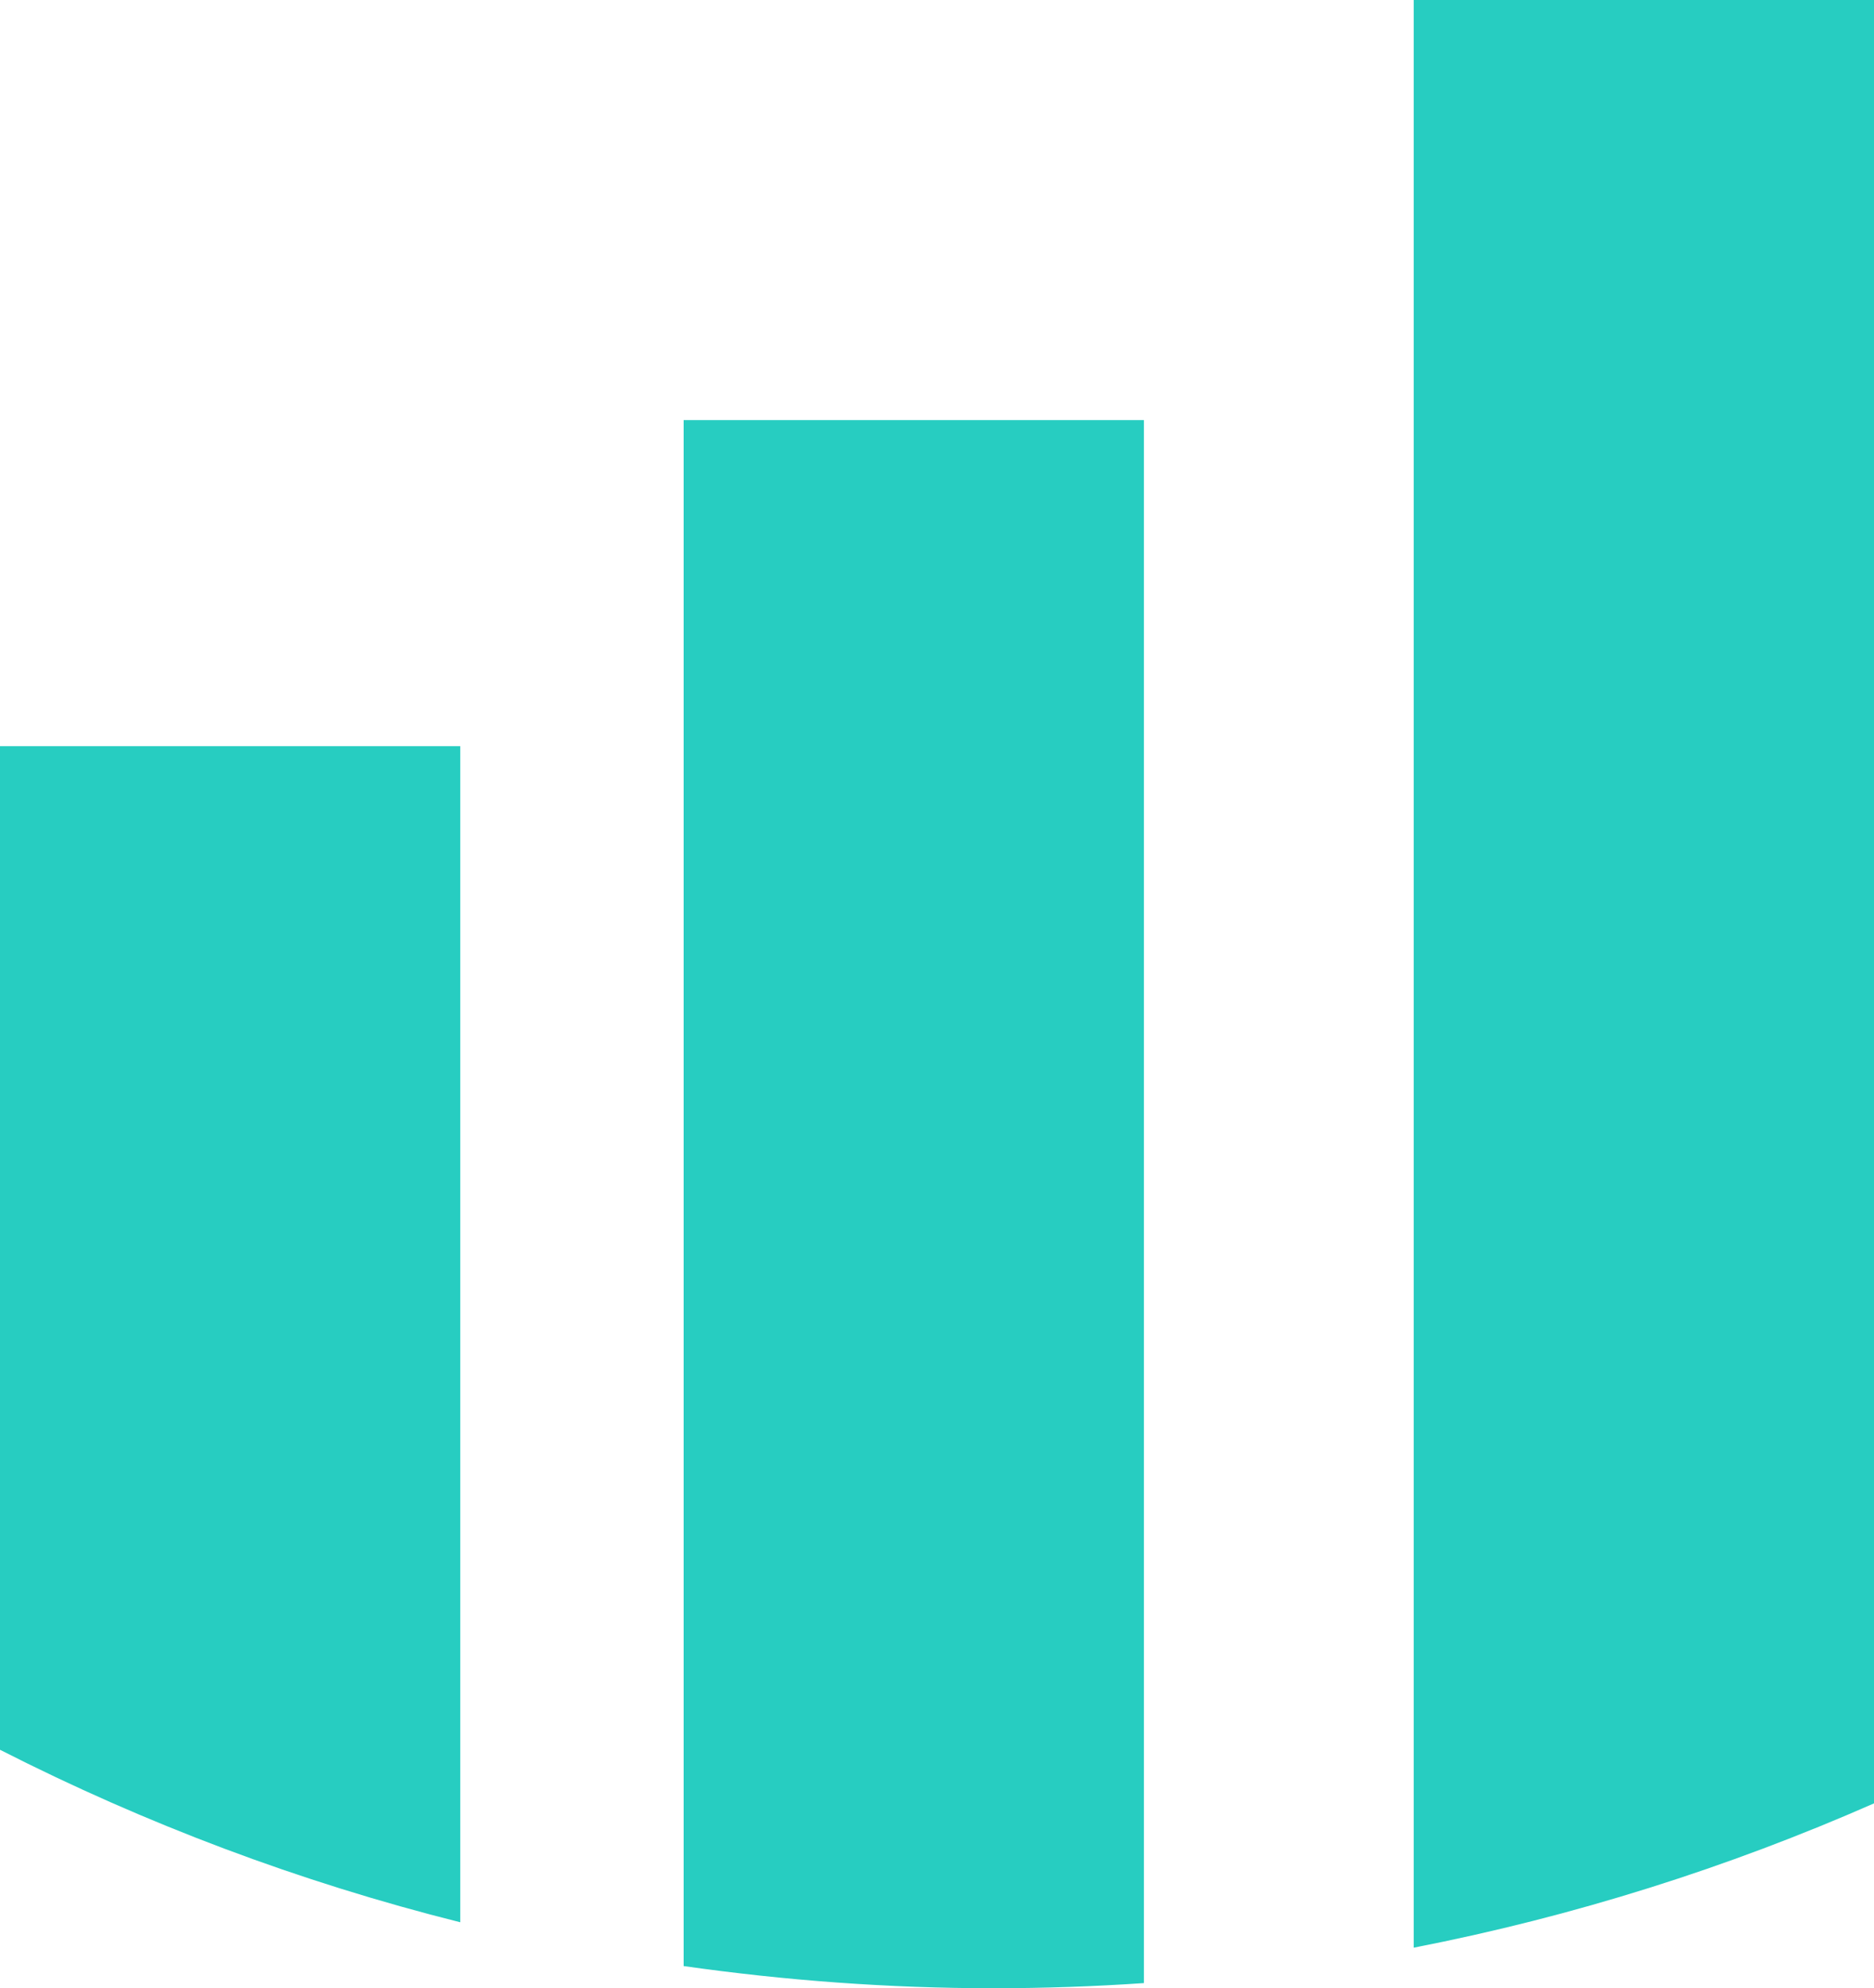 <svg version="1.1" id="图层_1" x="0px" y="0px" width="83.594px" height="88.653px" viewBox="0 0 83.594 88.653" enable-background="new 0 0 83.594 88.653" xml:space="preserve" xmlns="http://www.w3.org/2000/svg" xmlns:xlink="http://www.w3.org/1999/xlink" xmlns:xml="http://www.w3.org/XML/1998/namespace">
  <path fill="#27CDC1" d="M20.53,85.712c-7.182-1.8-14.055-4.396-20.53-7.691V33.272h20.53V85.712z M51.025,88.424V18.731h-20.53
	v68.934c4.521,0.642,9.135,0.989,13.833,0.989C46.58,88.653,48.813,88.575,51.025,88.424z M83.594,0H63.062v86.845
	c7.147-1.393,14.017-3.569,20.532-6.434V0z" class="color c1"/>
</svg>